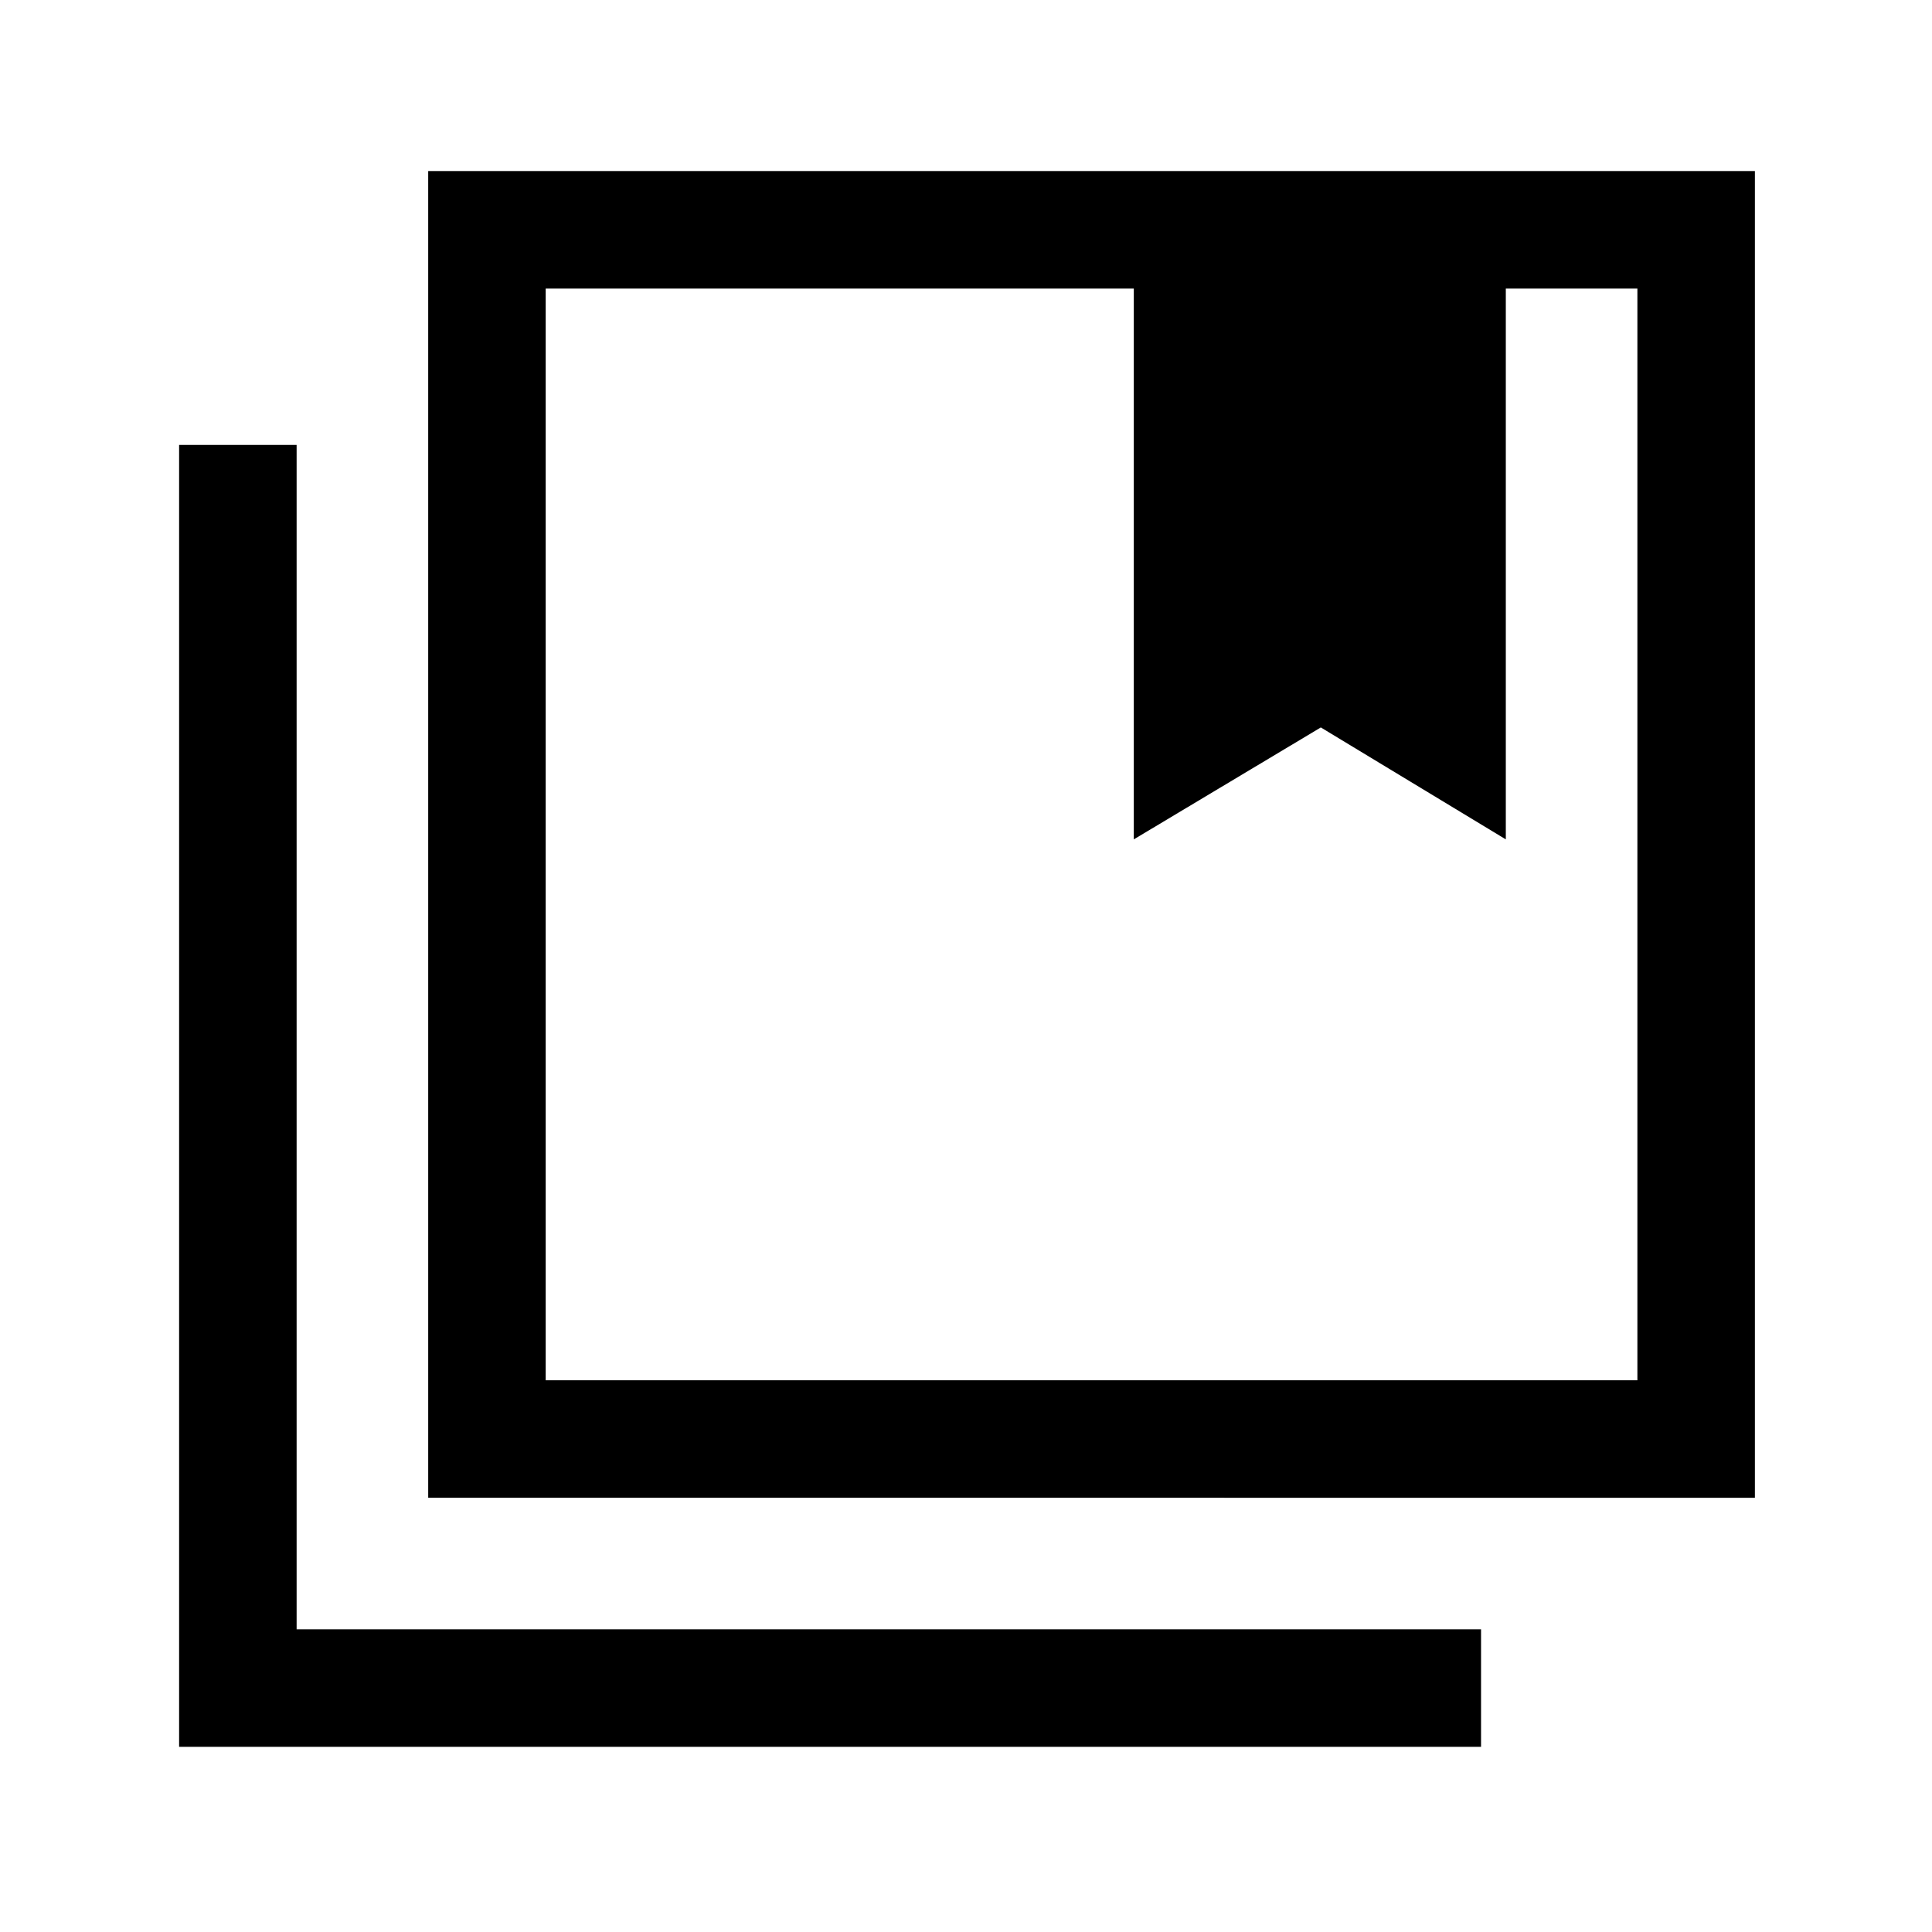 <svg xmlns="http://www.w3.org/2000/svg" height="48" viewBox="0 -960 960 960" width="48"><path d="M271.15-274.16h542.46v-542.45h-65.38v273.69l-91.92-55.62-92.93 55.62v-273.69H271.15v542.45Zm-58.38 58.39V-875H872v659.23H212.77ZM89-92v-646.92h58.39v588.53h588.53V-92H89Zm182.15-724.61v542.45-542.45Zm292.23 273.69 92.93-55.62 91.92 55.62-91.92-55.62-92.93 55.62Z"/></svg>